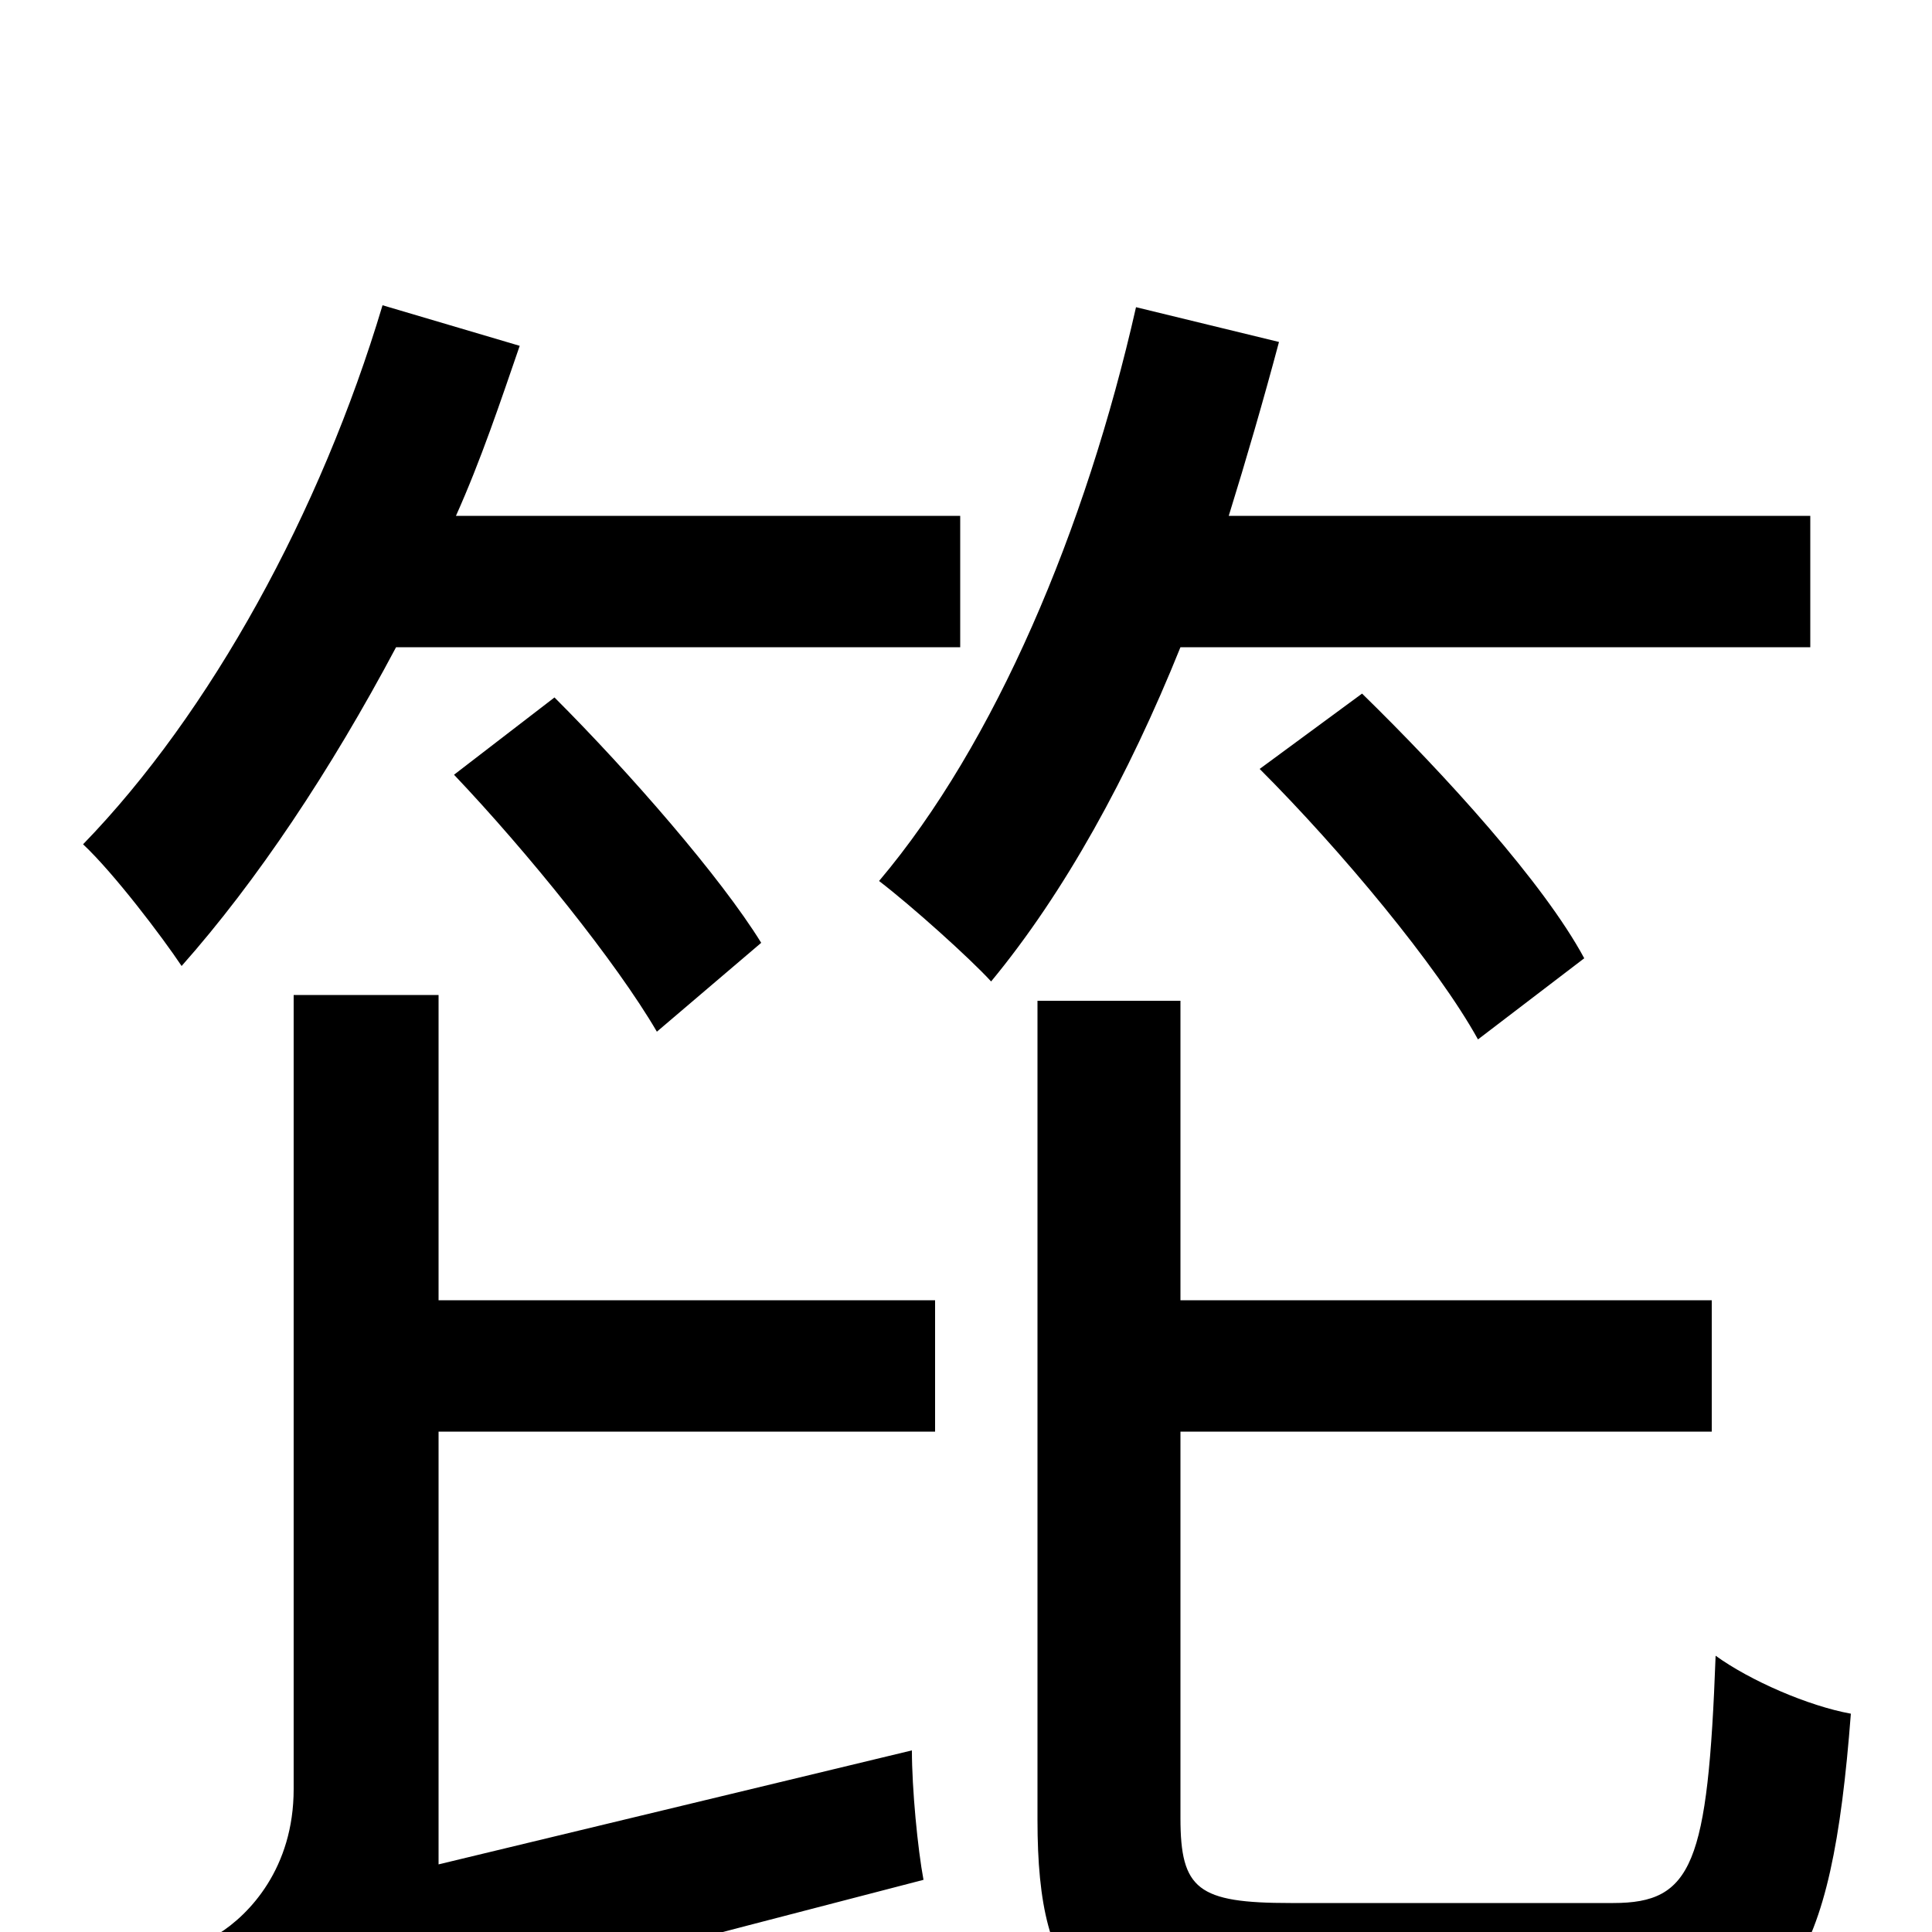 <svg xmlns="http://www.w3.org/2000/svg" viewBox="0 -1000 1000 1000">
	<path fill="#000000" d="M497 -665V-733H236C249 -762 259 -792 269 -821L198 -842C166 -735 109 -631 43 -563C59 -548 84 -515 94 -500C133 -544 171 -601 205 -665ZM235 -599C273 -559 319 -502 340 -466L394 -512C373 -546 326 -600 287 -639ZM227 -485H152V-74C152 -33 129 -9 113 1C126 17 144 49 150 67C172 53 208 43 478 -27C475 -43 472 -74 472 -94L227 -35V-259H484V-327H227ZM937 -665V-733H636C645 -762 654 -793 662 -823L588 -841C562 -726 515 -615 455 -544C472 -531 502 -504 513 -492C551 -538 584 -598 611 -665ZM652 -602C694 -560 744 -500 765 -462L820 -504C799 -543 748 -599 705 -641ZM668 -15C620 -15 611 -22 611 -59V-259H886V-327H611V-482H537V-58C537 30 563 55 661 55H840C925 55 948 18 958 -113C936 -117 906 -130 888 -143C884 -35 876 -15 835 -15Z"/>
</svg>